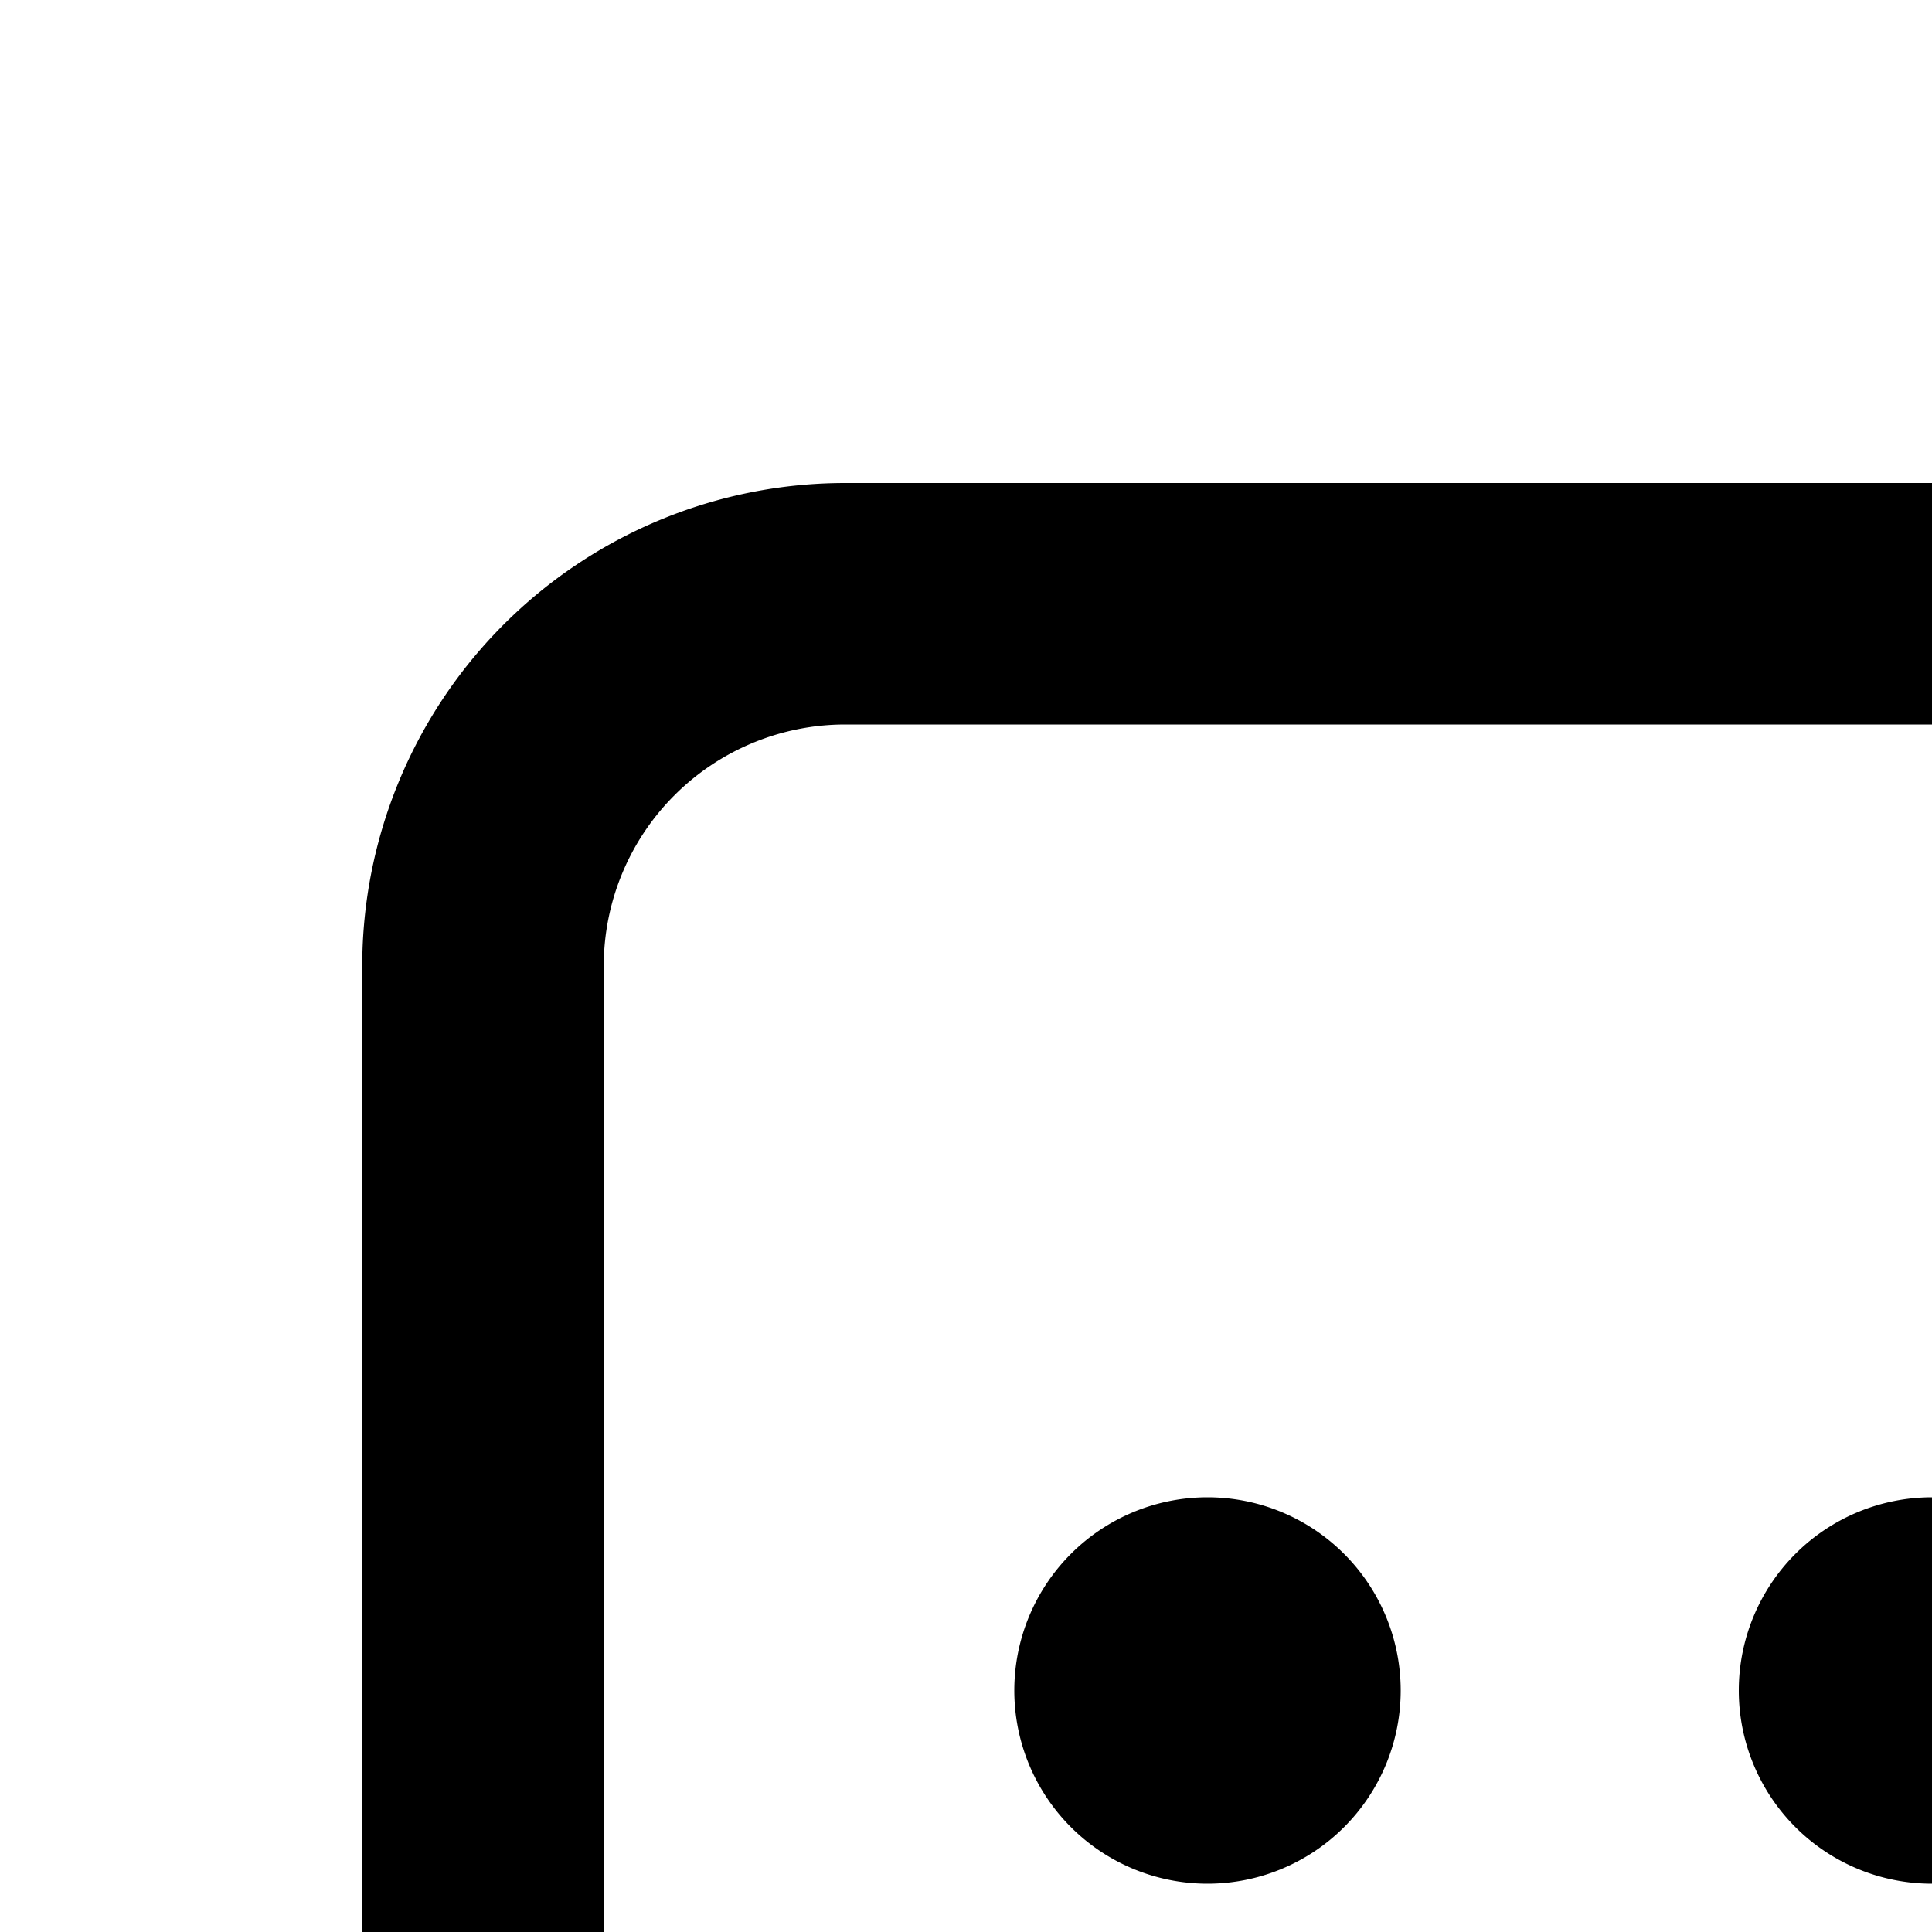<svg xmlns="http://www.w3.org/2000/svg" version="1.1" viewBox="0 0 512 512" fill="currentColor"><path fill="currentColor" d="M273.536 736H800a64 64 0 0 0 64-64V256a64 64 0 0 0-64-64H224a64 64 0 0 0-64 64v570.88zM296 800L147.968 918.4A32 32 0 0 1 96 893.44V256a128 128 0 0 1 128-128h576a128 128 0 0 1 128 128v416a128 128 0 0 1-128 128z"/><path fill="currentColor" d="M512 499.2a51.2 51.2 0 1 1 0-102.4a51.2 51.2 0 0 1 0 102.4m192 0a51.2 51.2 0 1 1 0-102.4a51.2 51.2 0 0 1 0 102.4m-384 0a51.2 51.2 0 1 1 0-102.4a51.2 51.2 0 0 1 0 102.4"/></svg>